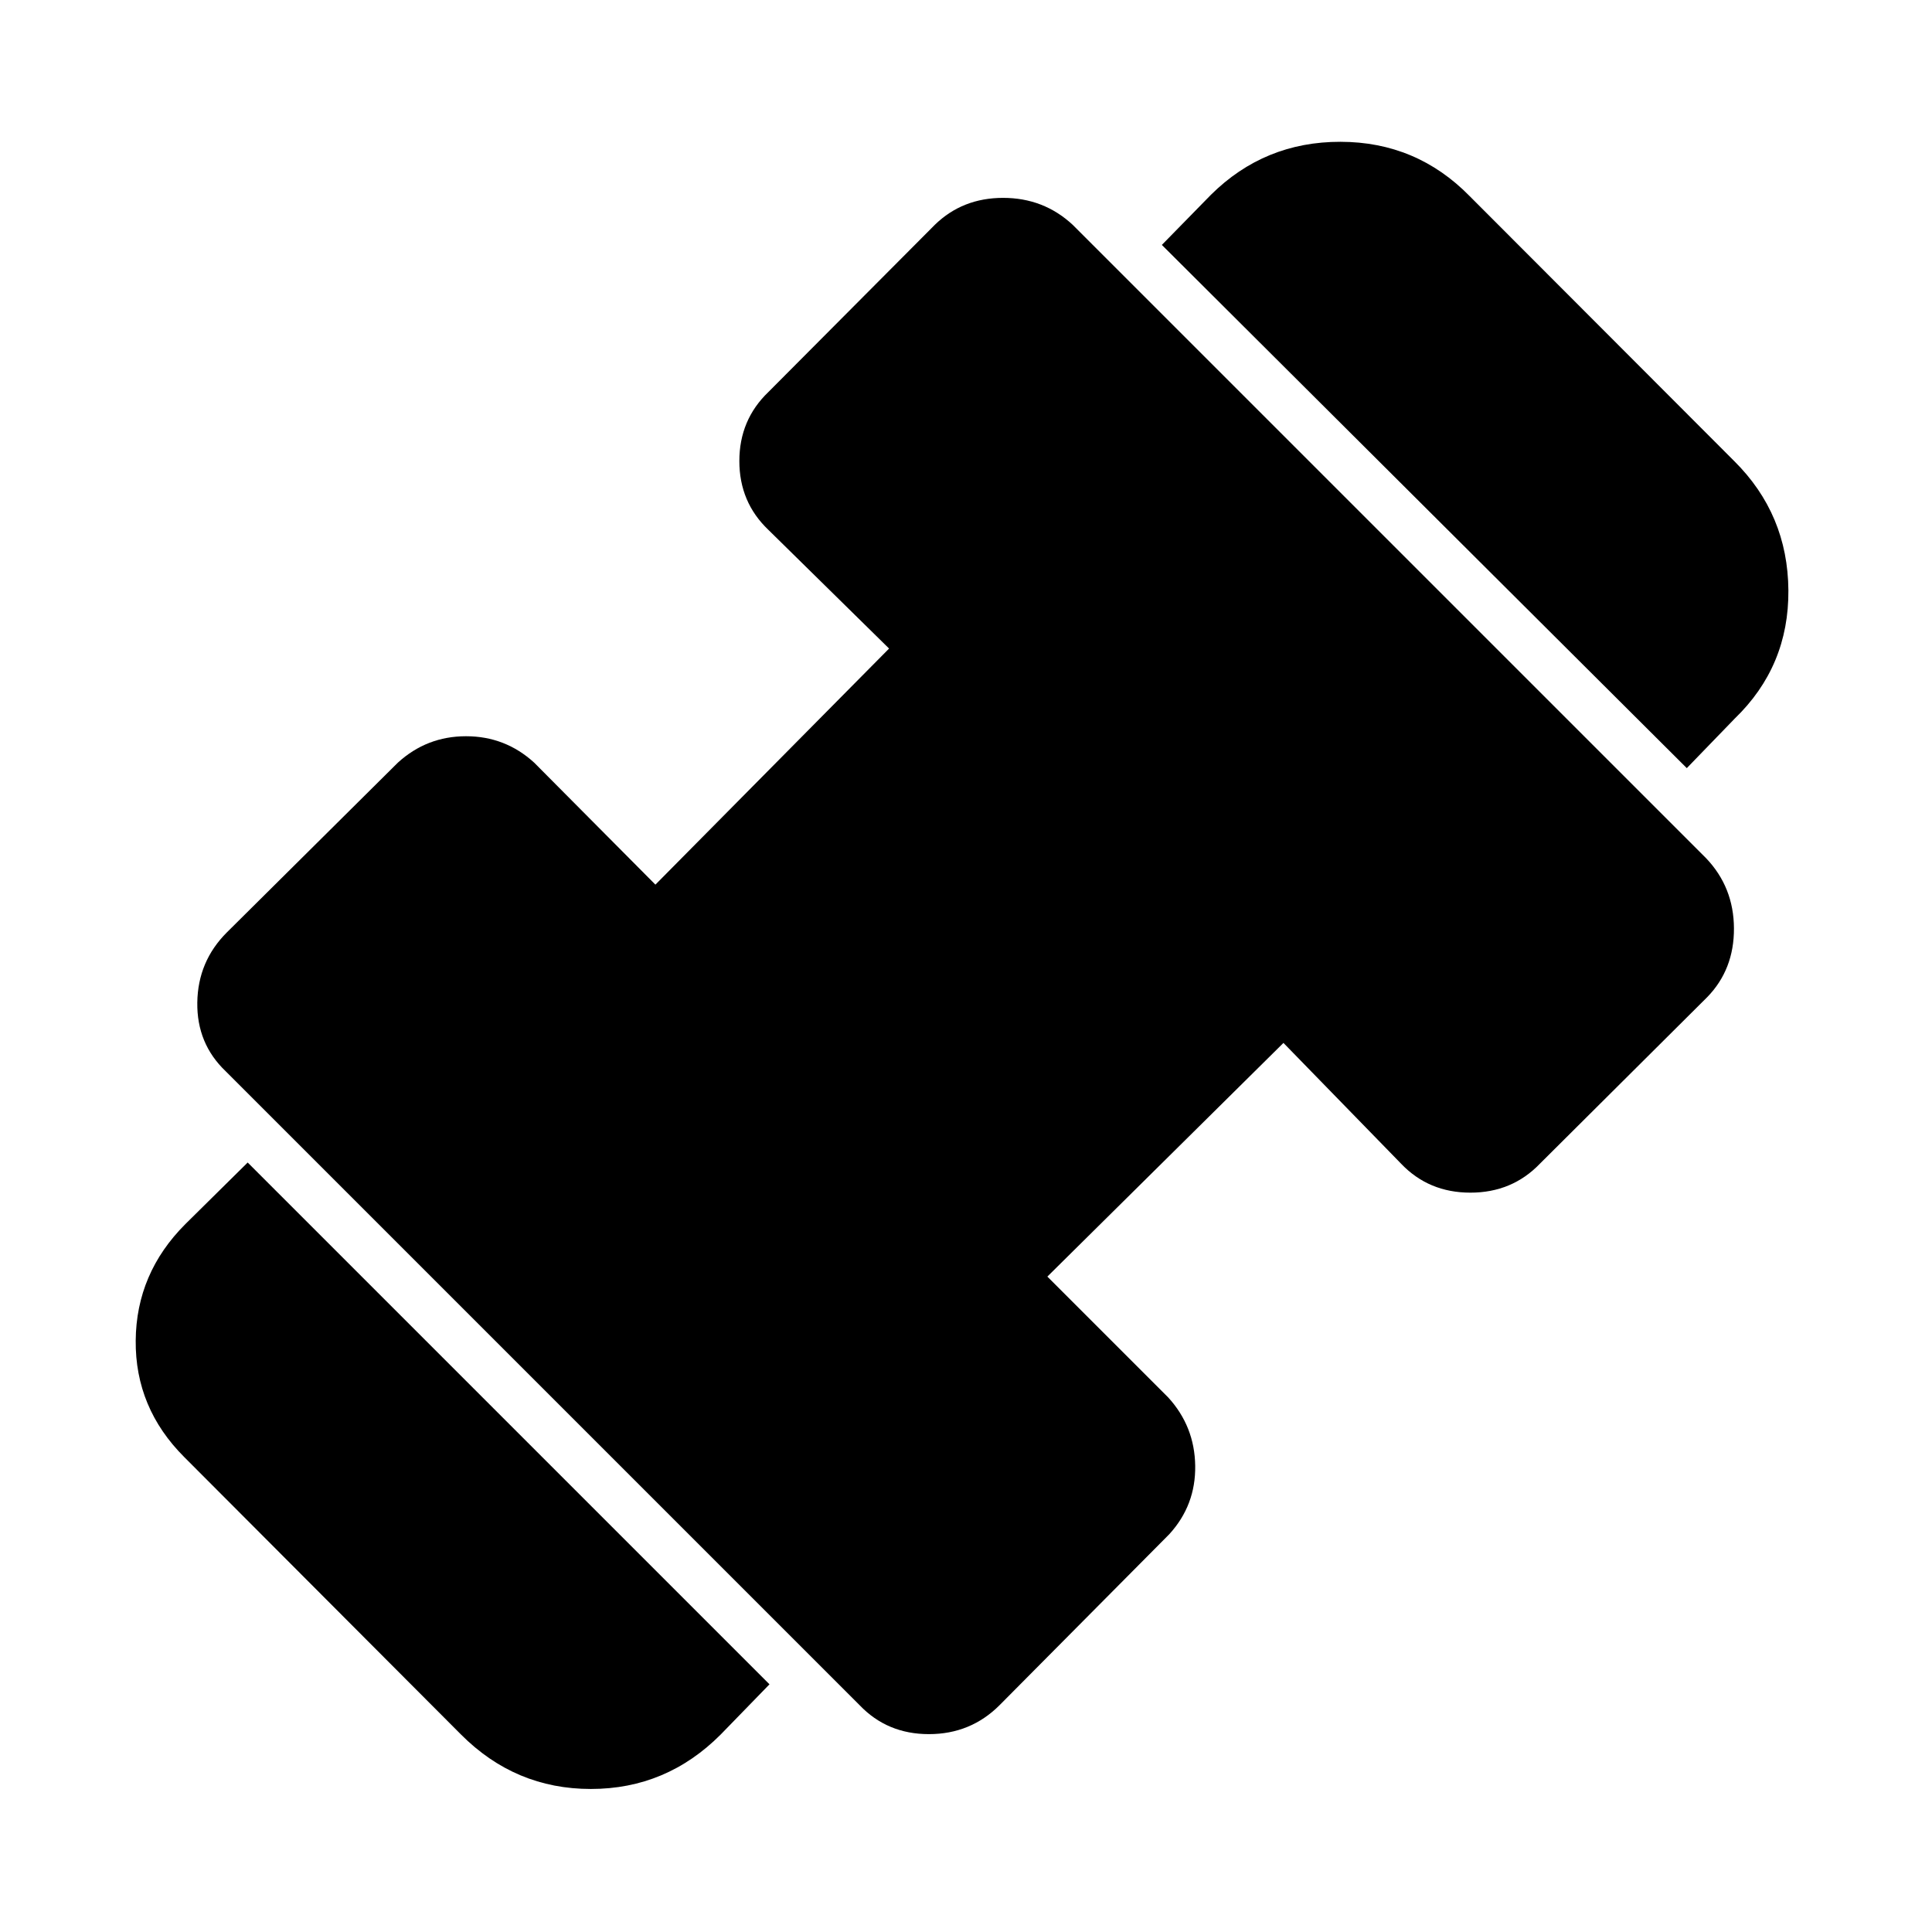 <svg xmlns="http://www.w3.org/2000/svg" height="40" viewBox="0 -960 960 960" width="40"><path d="M838.16-578.32 577.32-838.3l24.35-24.87q26.61-26.42 64.41-26.37 37.8.05 64.22 27.03l131.45 131.64q26.61 26.42 26.89 64.17.29 37.76-26.7 63.8l-23.78 24.58ZM358.14-98.16q-26.98 27.09-64.55 27.09-37.56 0-64.55-27.09L91.54-236q-24.4-24.39-24.11-57.88.28-33.48 24.67-57.87l30.97-30.6 259.28 259.28-24.21 24.91Zm138.54-14.55q-14.39 14.39-35.11 14.39-20.71 0-34.44-14.39L112.14-427.7q-14.39-13.72-14.1-34.16.28-20.43 14.67-34.82l84.96-84.34q14.39-13.15 33.9-13.15 19.5 0 33.89 13.15l60.21 60.59 116.11-117.31-60.01-59.01q-14.39-13.73-14.39-34.16 0-20.44 14.39-34.26l82.78-83.16q13.73-13.35 33.88-13.35 20.15 0 34.54 13.35l314.8 314.79q13.72 14.4 13.82 34.83.09 20.43-13.26 34.16l-83.16 82.78q-13.82 14.39-34.54 14.39t-34.44-14.39l-58.45-60.01-117.31 116.11 60.02 60.02q13.16 14.39 13.44 33.99.28 19.6-12.87 33.99l-84.34 84.96Z"/></svg>